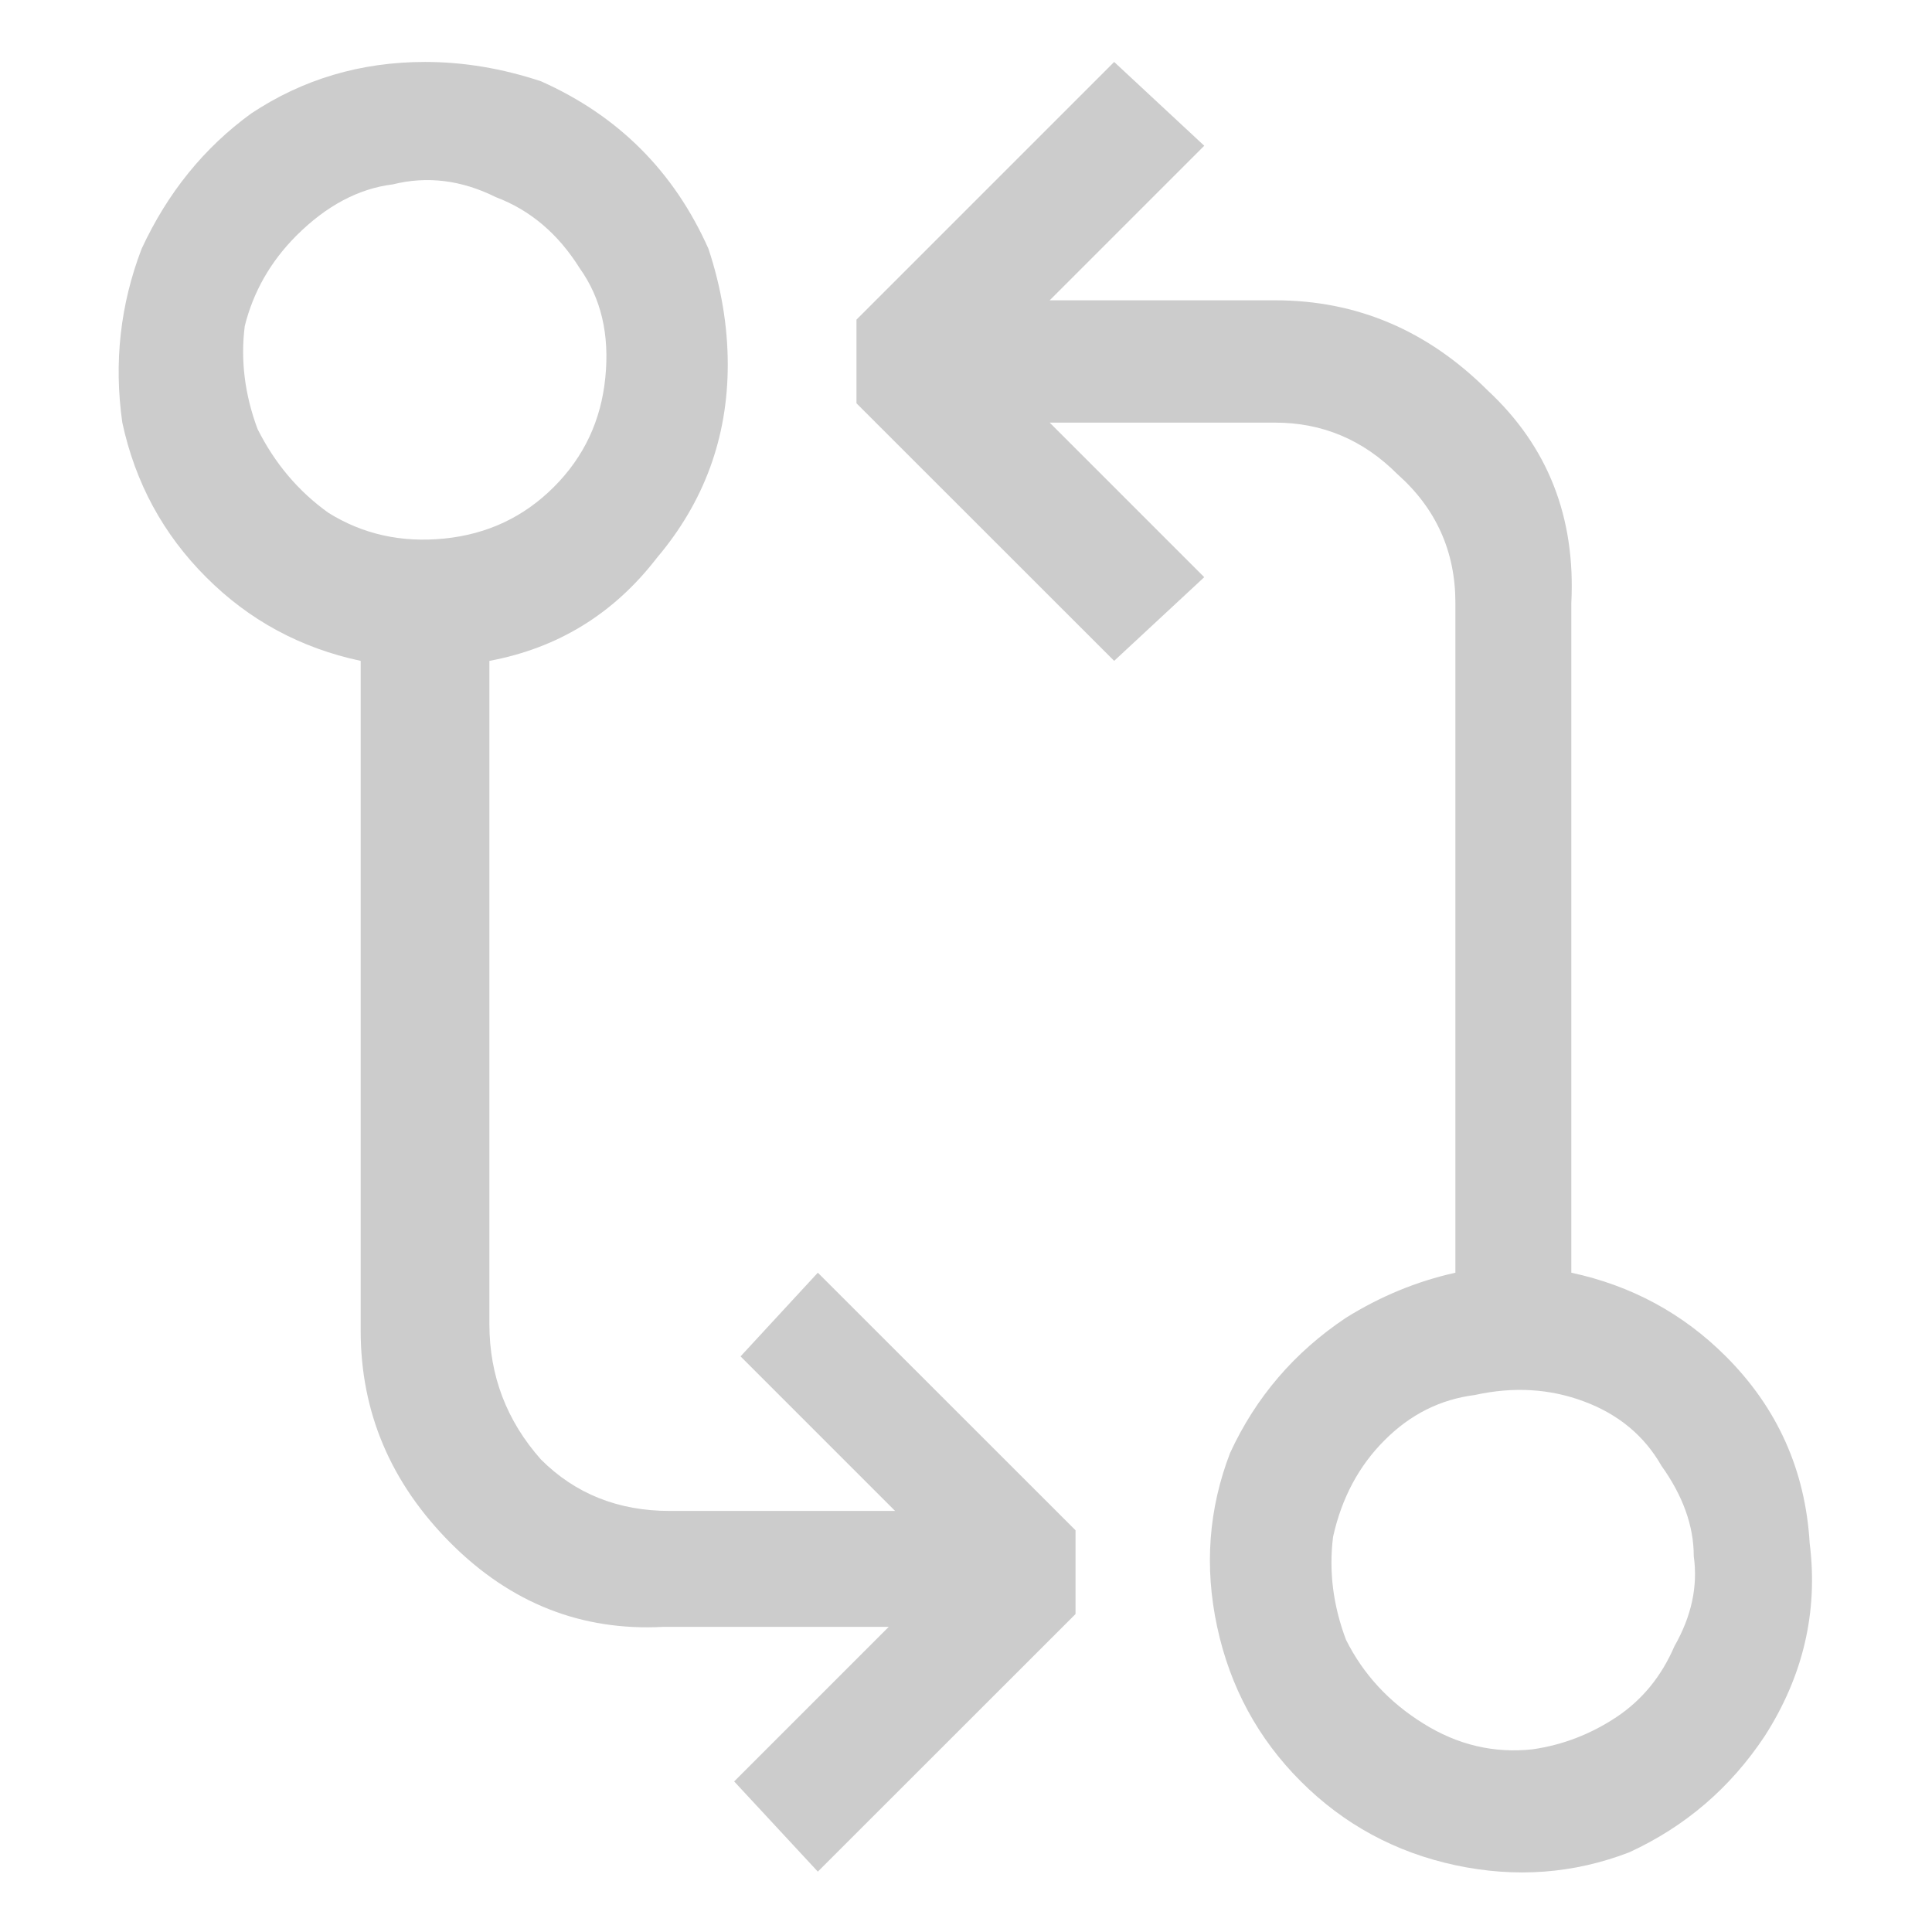 <svg width="16" height="16" viewBox="0 0 16 16" fill="none" xmlns="http://www.w3.org/2000/svg">
<path d="M7.413 12.513L6.133 11.233L6.773 10.54L8.907 12.673V13.367L6.773 15.5L6.08 14.753L7.36 13.473H5.493C4.818 13.509 4.231 13.278 3.733 12.78C3.236 12.282 2.987 11.696 2.987 11.02V5.473C2.489 5.367 2.062 5.136 1.707 4.78C1.351 4.424 1.12 3.998 1.013 3.5C0.942 3.002 0.996 2.522 1.173 2.06C1.387 1.598 1.689 1.224 2.08 0.94C2.507 0.656 2.987 0.513 3.52 0.513C3.84 0.513 4.16 0.567 4.48 0.673C5.12 0.958 5.582 1.42 5.867 2.06C5.973 2.38 6.027 2.7 6.027 3.02C6.027 3.624 5.831 4.158 5.44 4.62C5.084 5.082 4.622 5.367 4.053 5.473V10.967C4.053 11.393 4.196 11.767 4.48 12.087C4.764 12.371 5.12 12.513 5.547 12.513H7.413ZM2.72 4.247C3.004 4.424 3.324 4.496 3.68 4.46C4.036 4.424 4.338 4.282 4.587 4.033C4.836 3.784 4.978 3.482 5.013 3.127C5.049 2.771 4.978 2.469 4.8 2.22C4.622 1.936 4.391 1.74 4.107 1.633C3.822 1.491 3.538 1.456 3.253 1.527C2.969 1.562 2.702 1.704 2.453 1.953C2.24 2.167 2.098 2.416 2.027 2.7C1.991 2.984 2.027 3.269 2.133 3.553C2.276 3.838 2.471 4.069 2.72 4.247ZM13.013 10.54C13.511 10.647 13.938 10.878 14.293 11.233C14.72 11.66 14.951 12.176 14.987 12.78C15.058 13.349 14.933 13.882 14.613 14.38C14.329 14.807 13.956 15.127 13.493 15.34C13.031 15.518 12.551 15.553 12.053 15.447C11.556 15.34 11.129 15.109 10.773 14.753C10.418 14.398 10.187 13.971 10.08 13.473C9.973 12.976 10.009 12.496 10.187 12.033C10.4 11.571 10.72 11.198 11.147 10.913C11.431 10.736 11.733 10.611 12.053 10.54V4.993C12.053 4.567 11.893 4.211 11.573 3.927C11.289 3.642 10.951 3.5 10.56 3.5H8.693L9.973 4.78L9.227 5.473L7.093 3.34V2.647L9.227 0.513L9.973 1.207L8.693 2.487H10.56C11.236 2.487 11.822 2.736 12.32 3.233C12.818 3.696 13.049 4.282 13.013 4.993V10.54ZM12.693 14.487C12.942 14.451 13.173 14.362 13.387 14.22C13.6 14.078 13.76 13.882 13.867 13.633C14.009 13.384 14.062 13.136 14.027 12.887C14.027 12.638 13.938 12.389 13.76 12.14C13.618 11.891 13.404 11.713 13.12 11.607C12.836 11.5 12.533 11.482 12.213 11.553C11.929 11.589 11.68 11.713 11.467 11.927C11.253 12.14 11.111 12.407 11.04 12.727C11.004 13.011 11.04 13.296 11.147 13.58C11.289 13.864 11.502 14.096 11.787 14.273C12.071 14.451 12.373 14.522 12.693 14.487Z" fill="#CCCCCC"/>
</svg>
